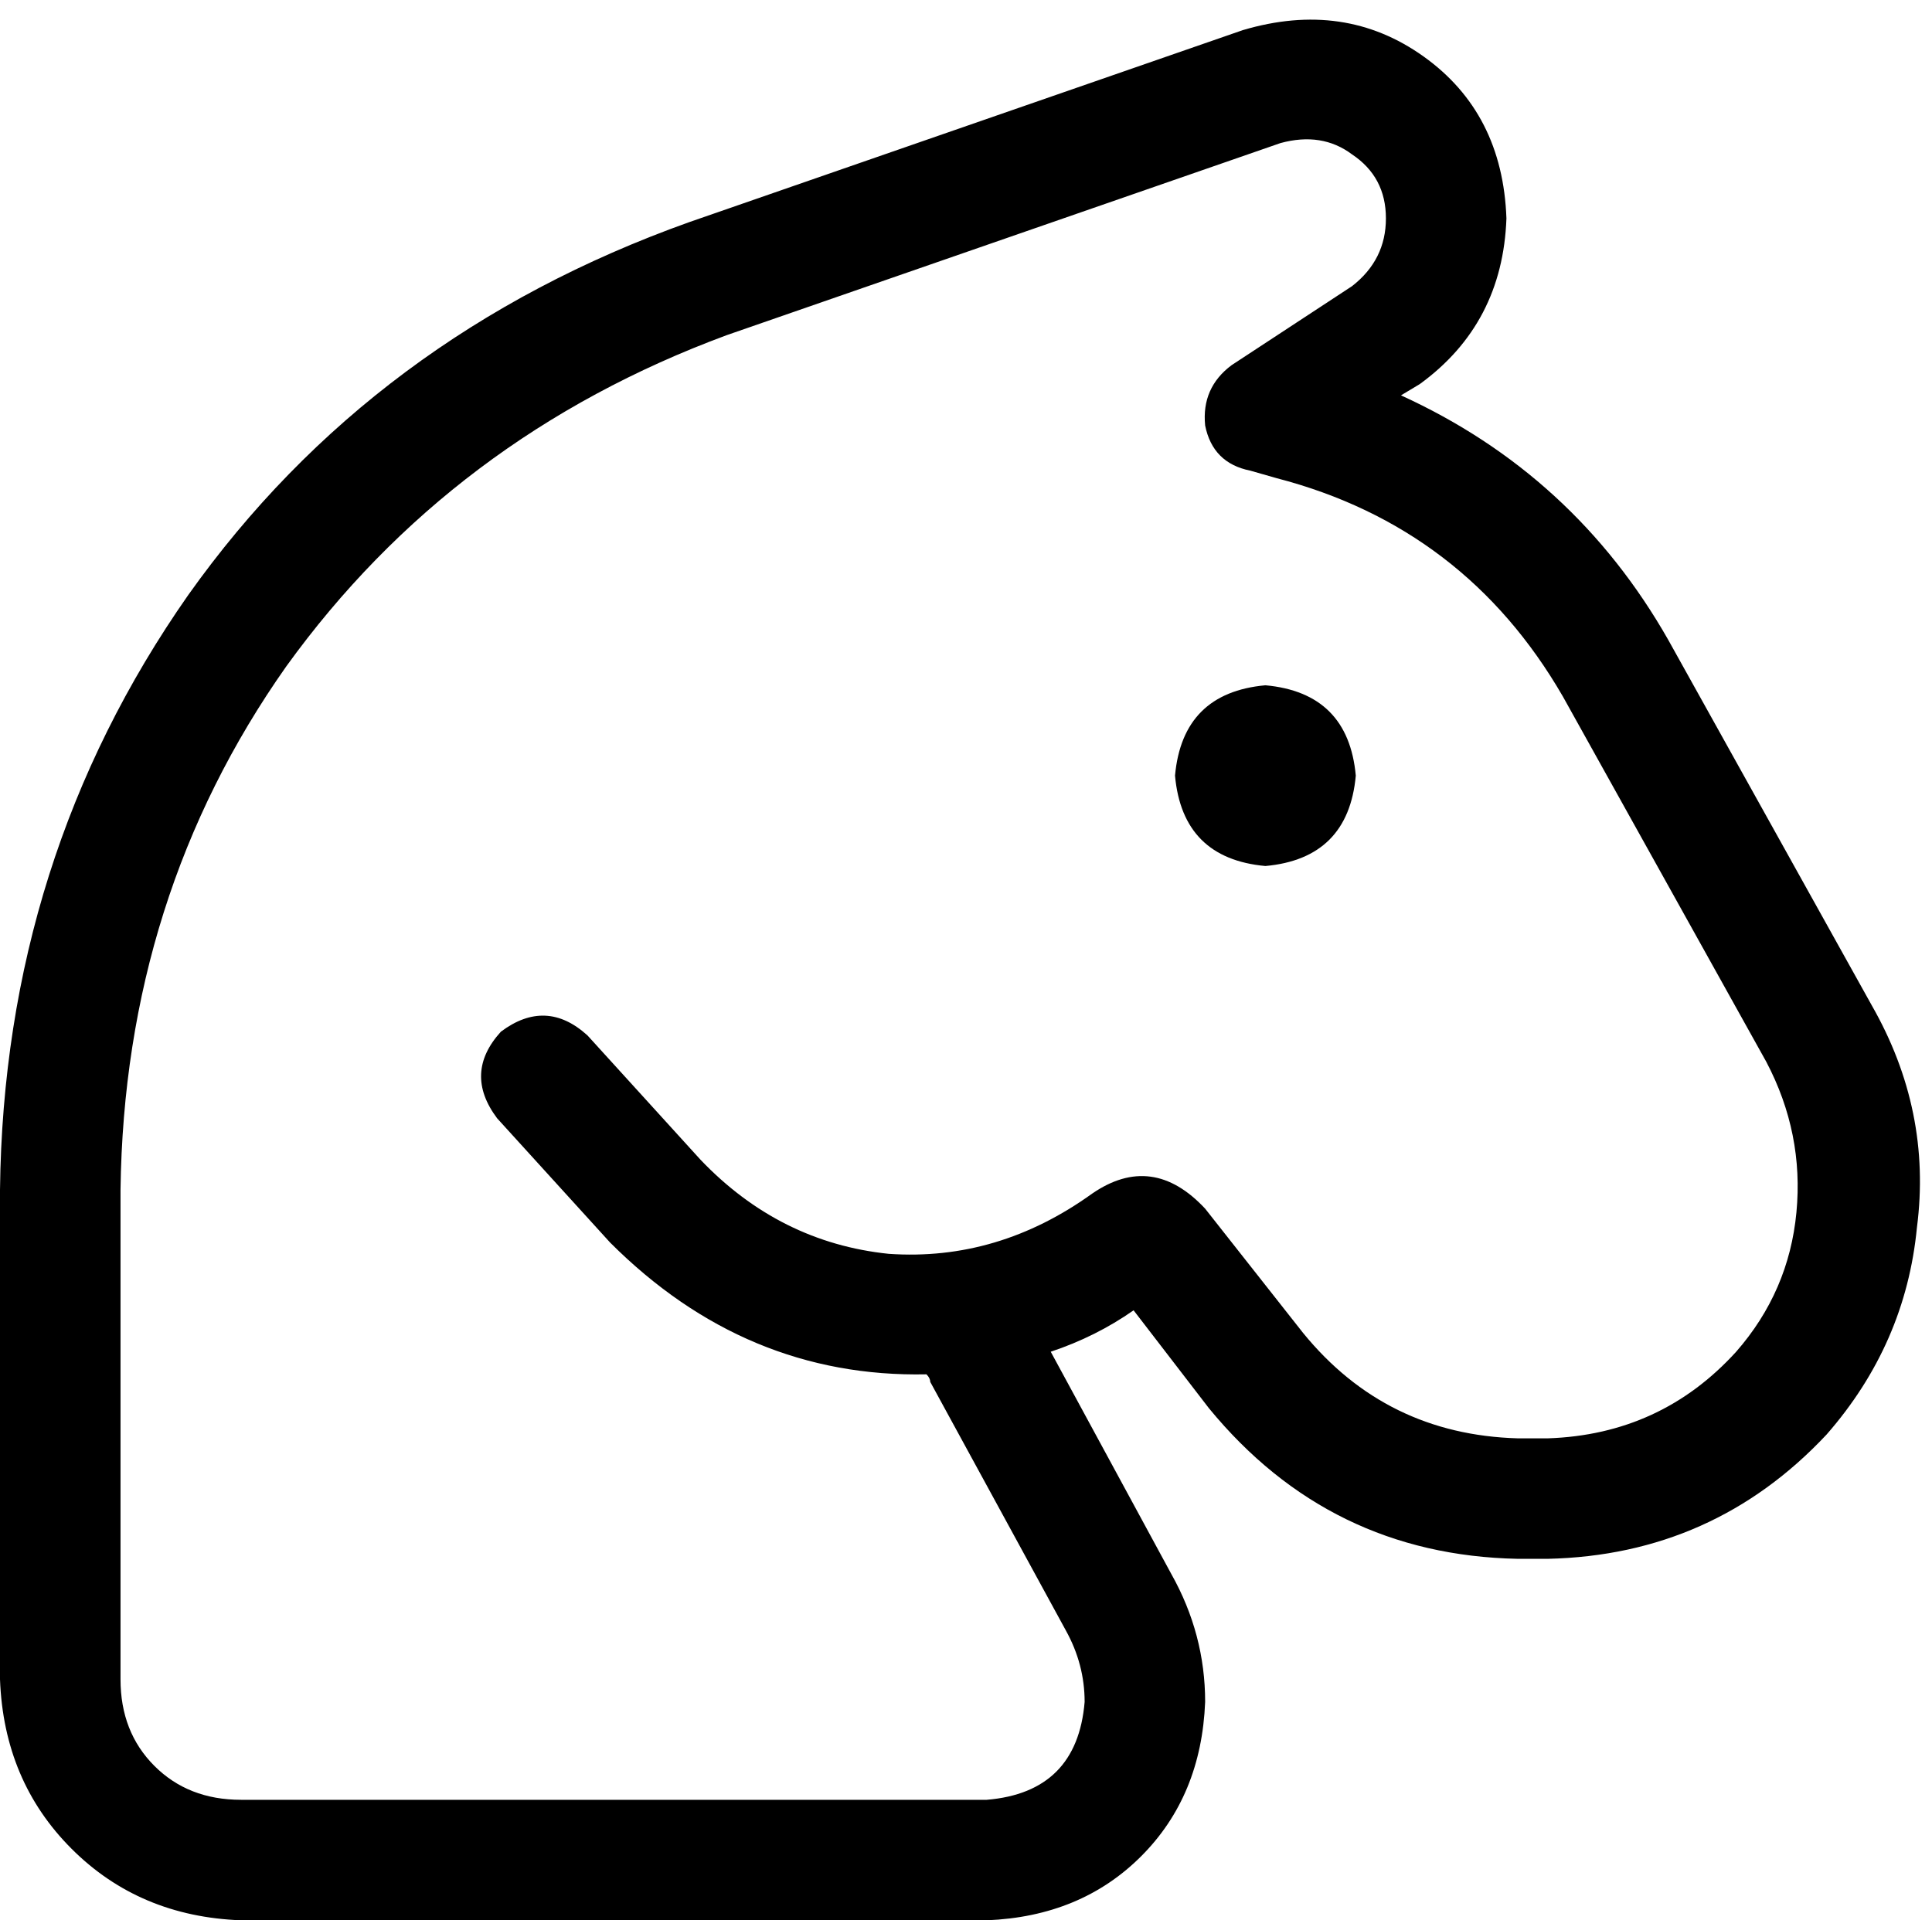 <svg xmlns="http://www.w3.org/2000/svg" viewBox="0 0 513 510">
  <path d="M 340 38 Q 351 35 359 41 L 359 41 L 359 41 Q 368 47 368 58 Q 368 69 359 76 L 327 97 L 327 97 Q 319 103 320 113 Q 322 123 332 125 L 339 127 L 339 127 Q 389 140 415 185 L 469 282 L 469 282 Q 479 301 477 322 Q 475 343 461 359 Q 441 381 411 382 L 403 382 L 403 382 Q 368 381 346 354 L 320 321 L 320 321 Q 306 306 290 317 Q 265 335 236 333 Q 207 330 186 308 L 156 275 L 156 275 Q 145 265 133 274 Q 123 285 132 297 L 162 330 L 162 330 Q 198 366 246 365 Q 247 366 247 367 L 283 433 L 283 433 Q 288 442 288 452 Q 286 476 262 478 L 64 478 L 64 478 Q 50 478 41 469 Q 32 460 32 446 L 32 316 L 32 316 Q 33 238 76 177 Q 120 116 193 89 L 340 38 L 340 38 Z M 311 418 L 279 359 L 311 418 L 279 359 Q 291 355 301 348 L 321 374 L 321 374 Q 353 413 403 414 L 411 414 L 411 414 Q 455 413 485 381 Q 506 357 509 326 Q 513 295 497 267 L 443 170 L 443 170 Q 418 126 372 105 L 377 102 L 377 102 Q 399 86 400 58 Q 399 30 378 15 Q 357 0 330 8 L 183 59 L 183 59 Q 99 89 50 158 Q 1 228 0 316 L 0 446 L 0 446 Q 1 473 19 491 Q 37 509 64 510 L 262 510 L 262 510 Q 287 509 303 493 Q 319 477 320 452 Q 320 434 311 418 L 311 418 Z M 336 230 Q 358 228 360 206 Q 358 184 336 182 Q 314 184 312 206 Q 314 228 336 230 L 336 230 Z" />
</svg>